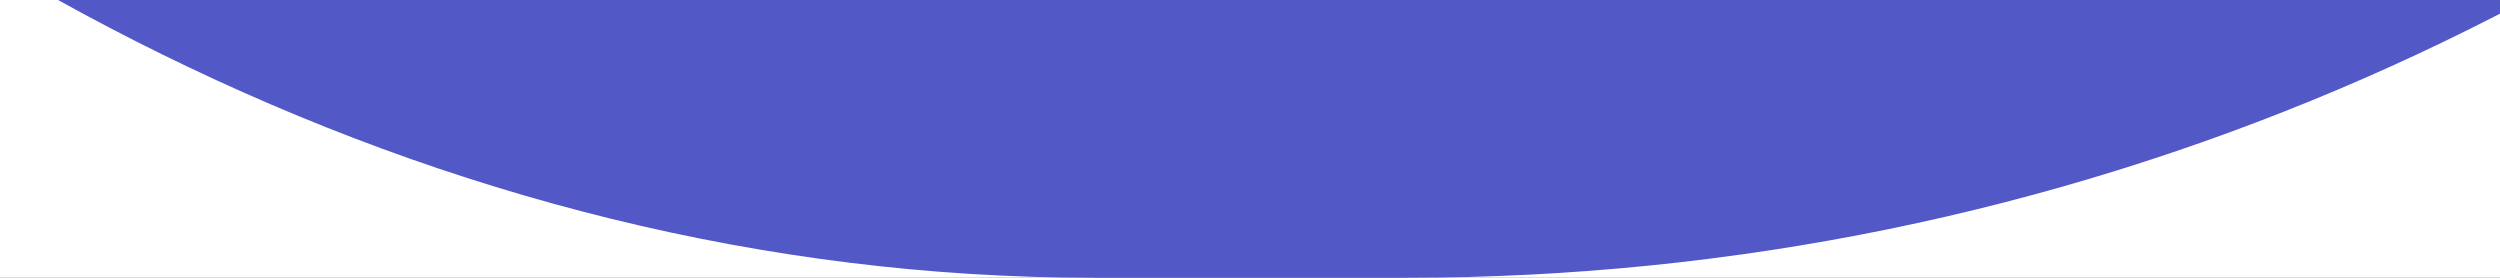 <svg width="360" height="40" viewBox="0 0 360 40" fill="none" xmlns="http://www.w3.org/2000/svg">
<rect x="0" y="0" width="360" height="40" fill="#333333" stroke="none"/>
<g clip-path="url(#clip0_431_6005)">
<rect width="360" height="40" fill="white"/>
<rect x="-187" y="-649" width="734" height="689" rx="344.5" fill="#5358C7"/>
</g>
<defs>
<clipPath id="clip0_431_6005">
<rect width="360" height="40" fill="white"/>
</clipPath>
</defs>
</svg>
